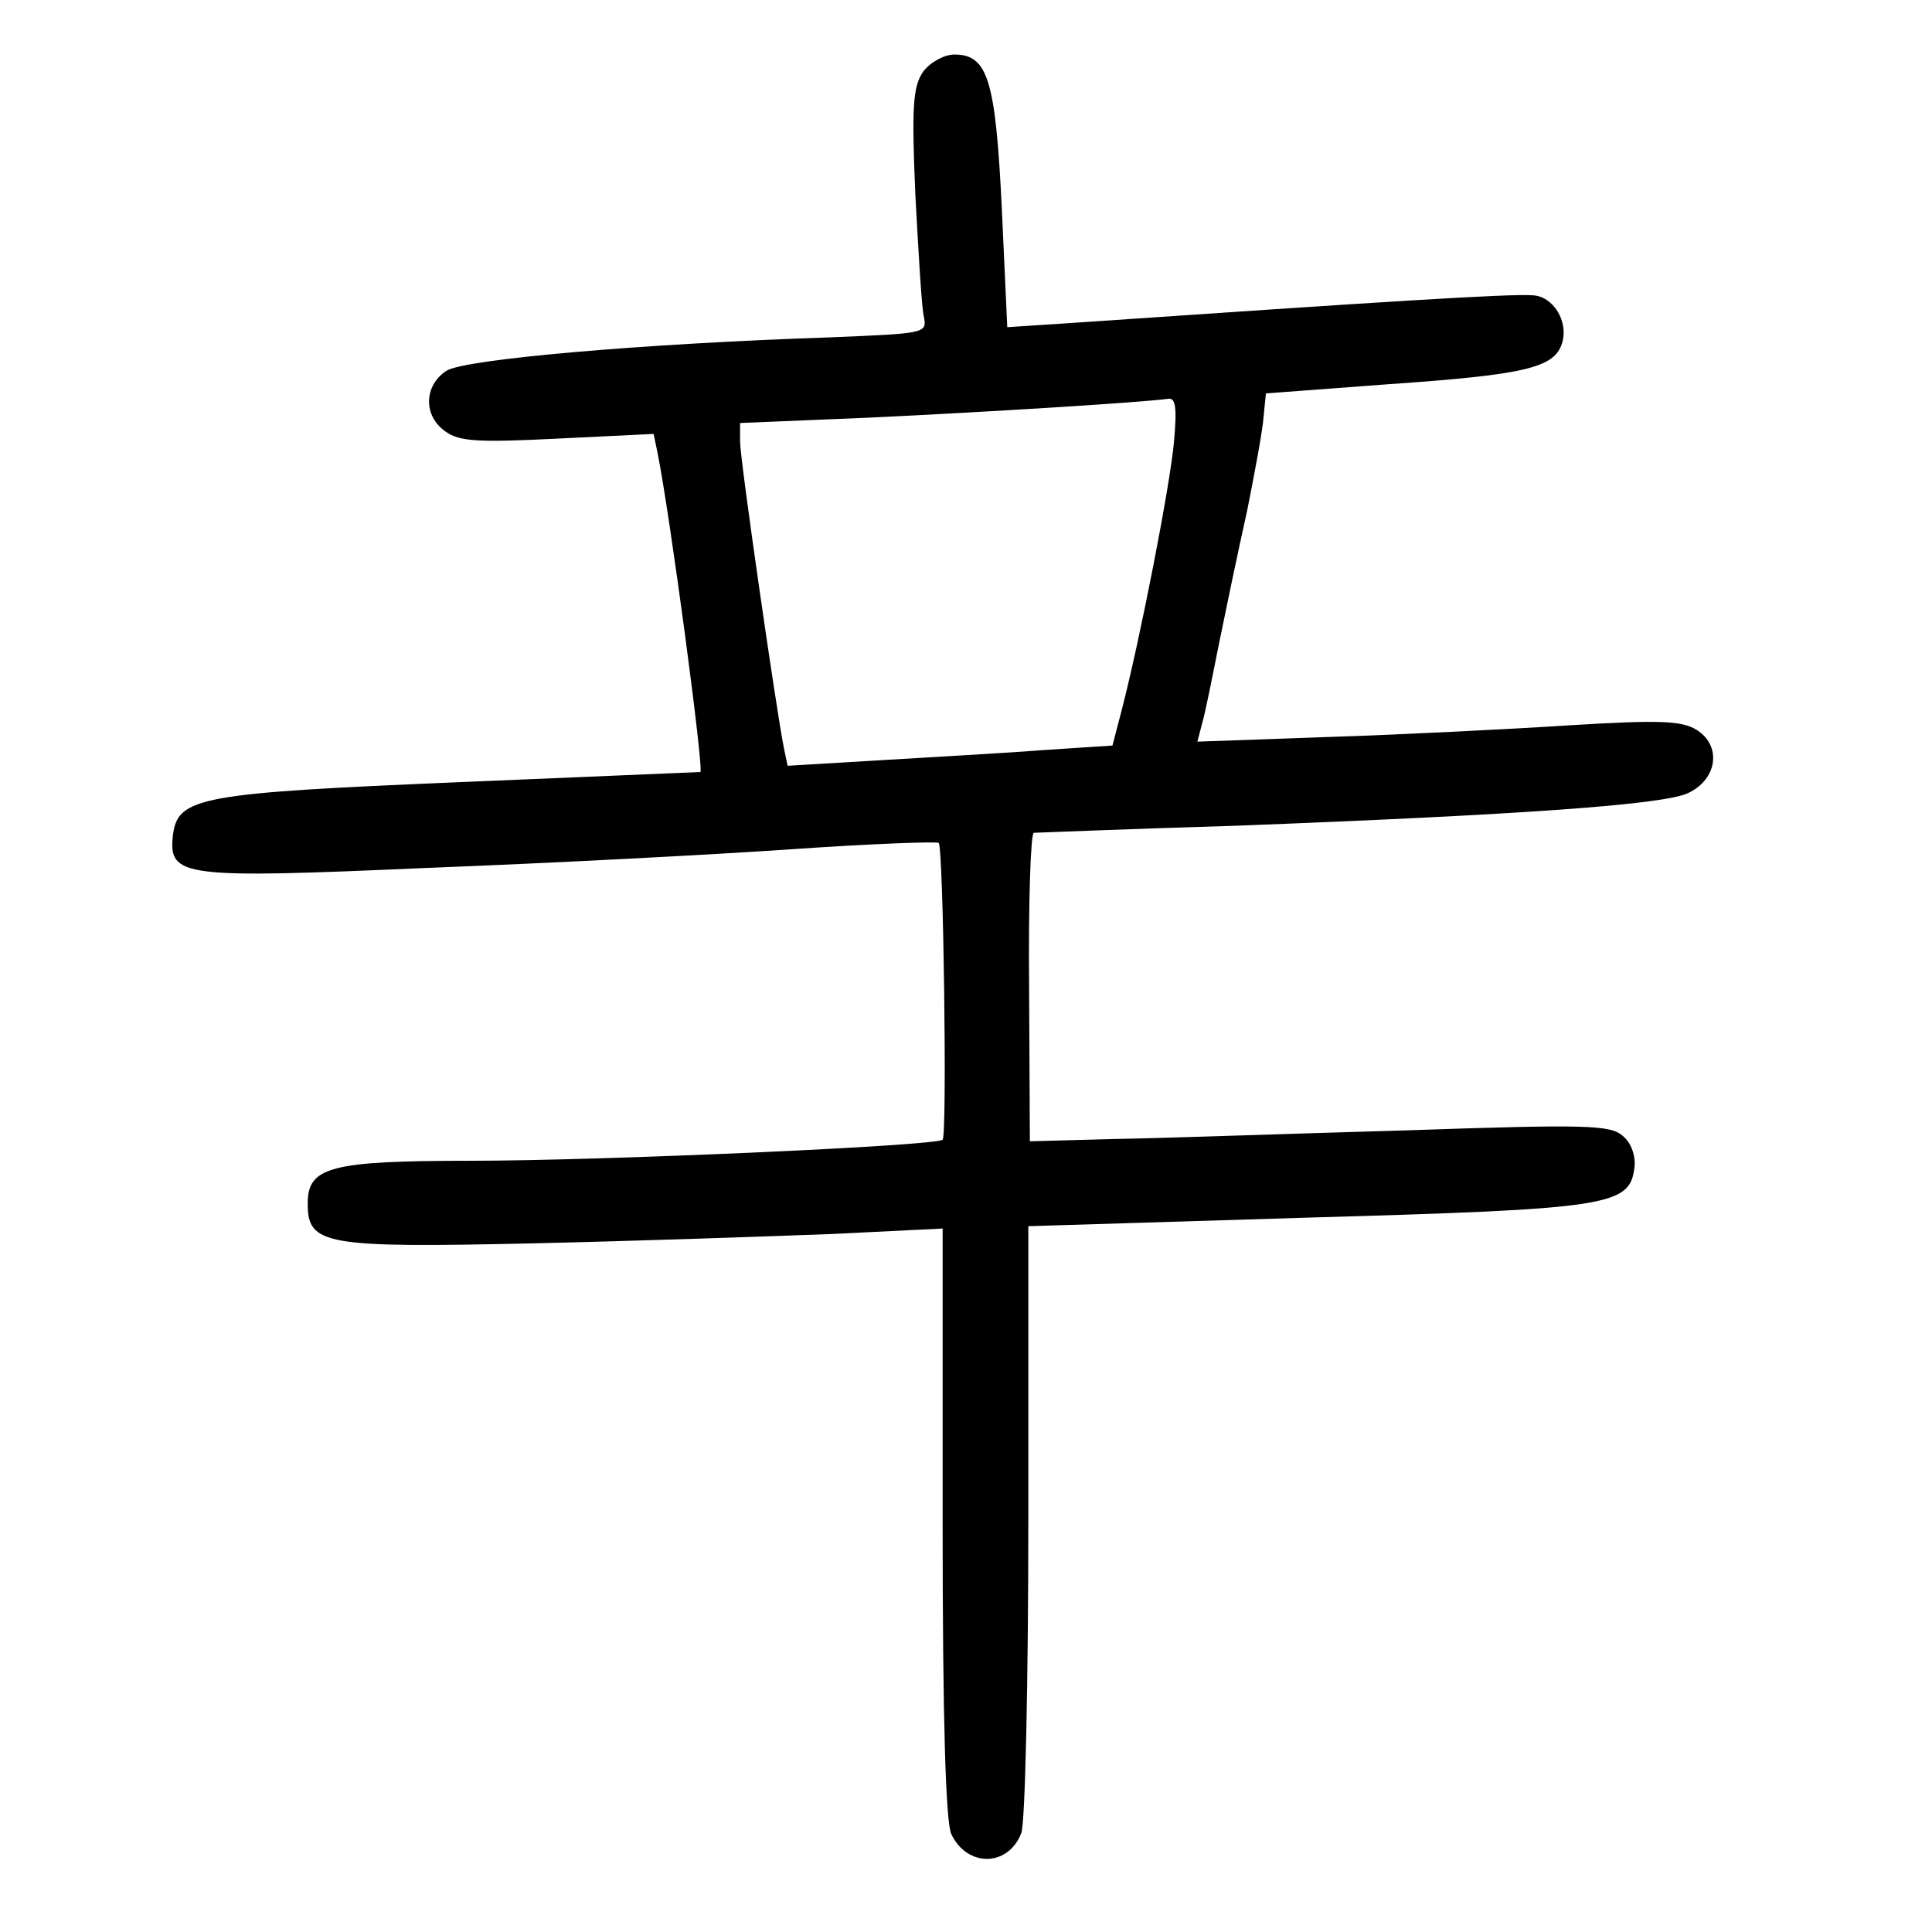 <?xml version="1.0" standalone="no"?>
<!DOCTYPE svg PUBLIC "-//W3C//DTD SVG 20010904//EN"
 "http://www.w3.org/TR/2001/REC-SVG-20010904/DTD/svg10.dtd">
<svg version="1.0" xmlns="http://www.w3.org/2000/svg"
 width="248pt" height="248pt" viewBox="0 0 248 248"
 preserveAspectRatio="xMidYMid meet">
<g transform="translate(0,248) scale(0.1,-0.1)"
fill="#000000" stroke="none">
<path d="M1185 2388 c-13 -19 -15 -44 -10 -158 4 -74 8 -145 11 -157 4 -21 1
-21 -119 -26 -240 -8 -471 -28 -494 -43 -29 -19 -30 -58 -1 -78 18 -13 43 -14
144 -9 l123 6 5 -24 c16 -79 60 -409 55 -410 -2 0 -141 -6 -309 -13 -333 -14
-362 -19 -368 -68 -6 -54 11 -56 328 -42 157 6 367 17 468 24 101 7 185 10
187 8 6 -6 11 -375 5 -381 -9 -8 -439 -27 -605 -27 -182 0 -210 -8 -210 -55 0
-53 21 -57 290 -51 132 3 304 9 383 12 l142 7 0 -376 c0 -257 4 -384 11 -401
20 -43 73 -43 90 1 5 13 9 194 9 402 l0 377 358 11 c388 11 414 15 420 64 2
15 -4 32 -15 41 -16 14 -46 15 -278 7 -143 -4 -310 -10 -372 -11 l-111 -3 -1
197 c-1 109 2 198 6 199 5 0 121 5 258 9 366 14 551 27 582 42 38 18 43 61 11
81 -19 12 -48 13 -163 6 -77 -5 -216 -12 -309 -15 l-169 -6 6 23 c4 13 13 59
22 104 9 44 25 121 36 170 10 50 20 104 21 120 l3 30 160 12 c173 12 210 21
220 52 9 28 -11 61 -38 62 -31 2 -189 -8 -598 -36 l-76 -5 -7 152 c-8 166 -18
198 -61 198 -13 0 -31 -10 -40 -22z m322 -475 c-5 -56 -43 -251 -67 -344 l-12
-46 -91 -6 c-51 -4 -145 -9 -209 -13 l-117 -7 -5 24 c-10 51 -56 369 -56 392
l0 24 168 7 c147 7 342 19 381 24 10 2 12 -10 8 -55z"/>
</g>
</svg>
